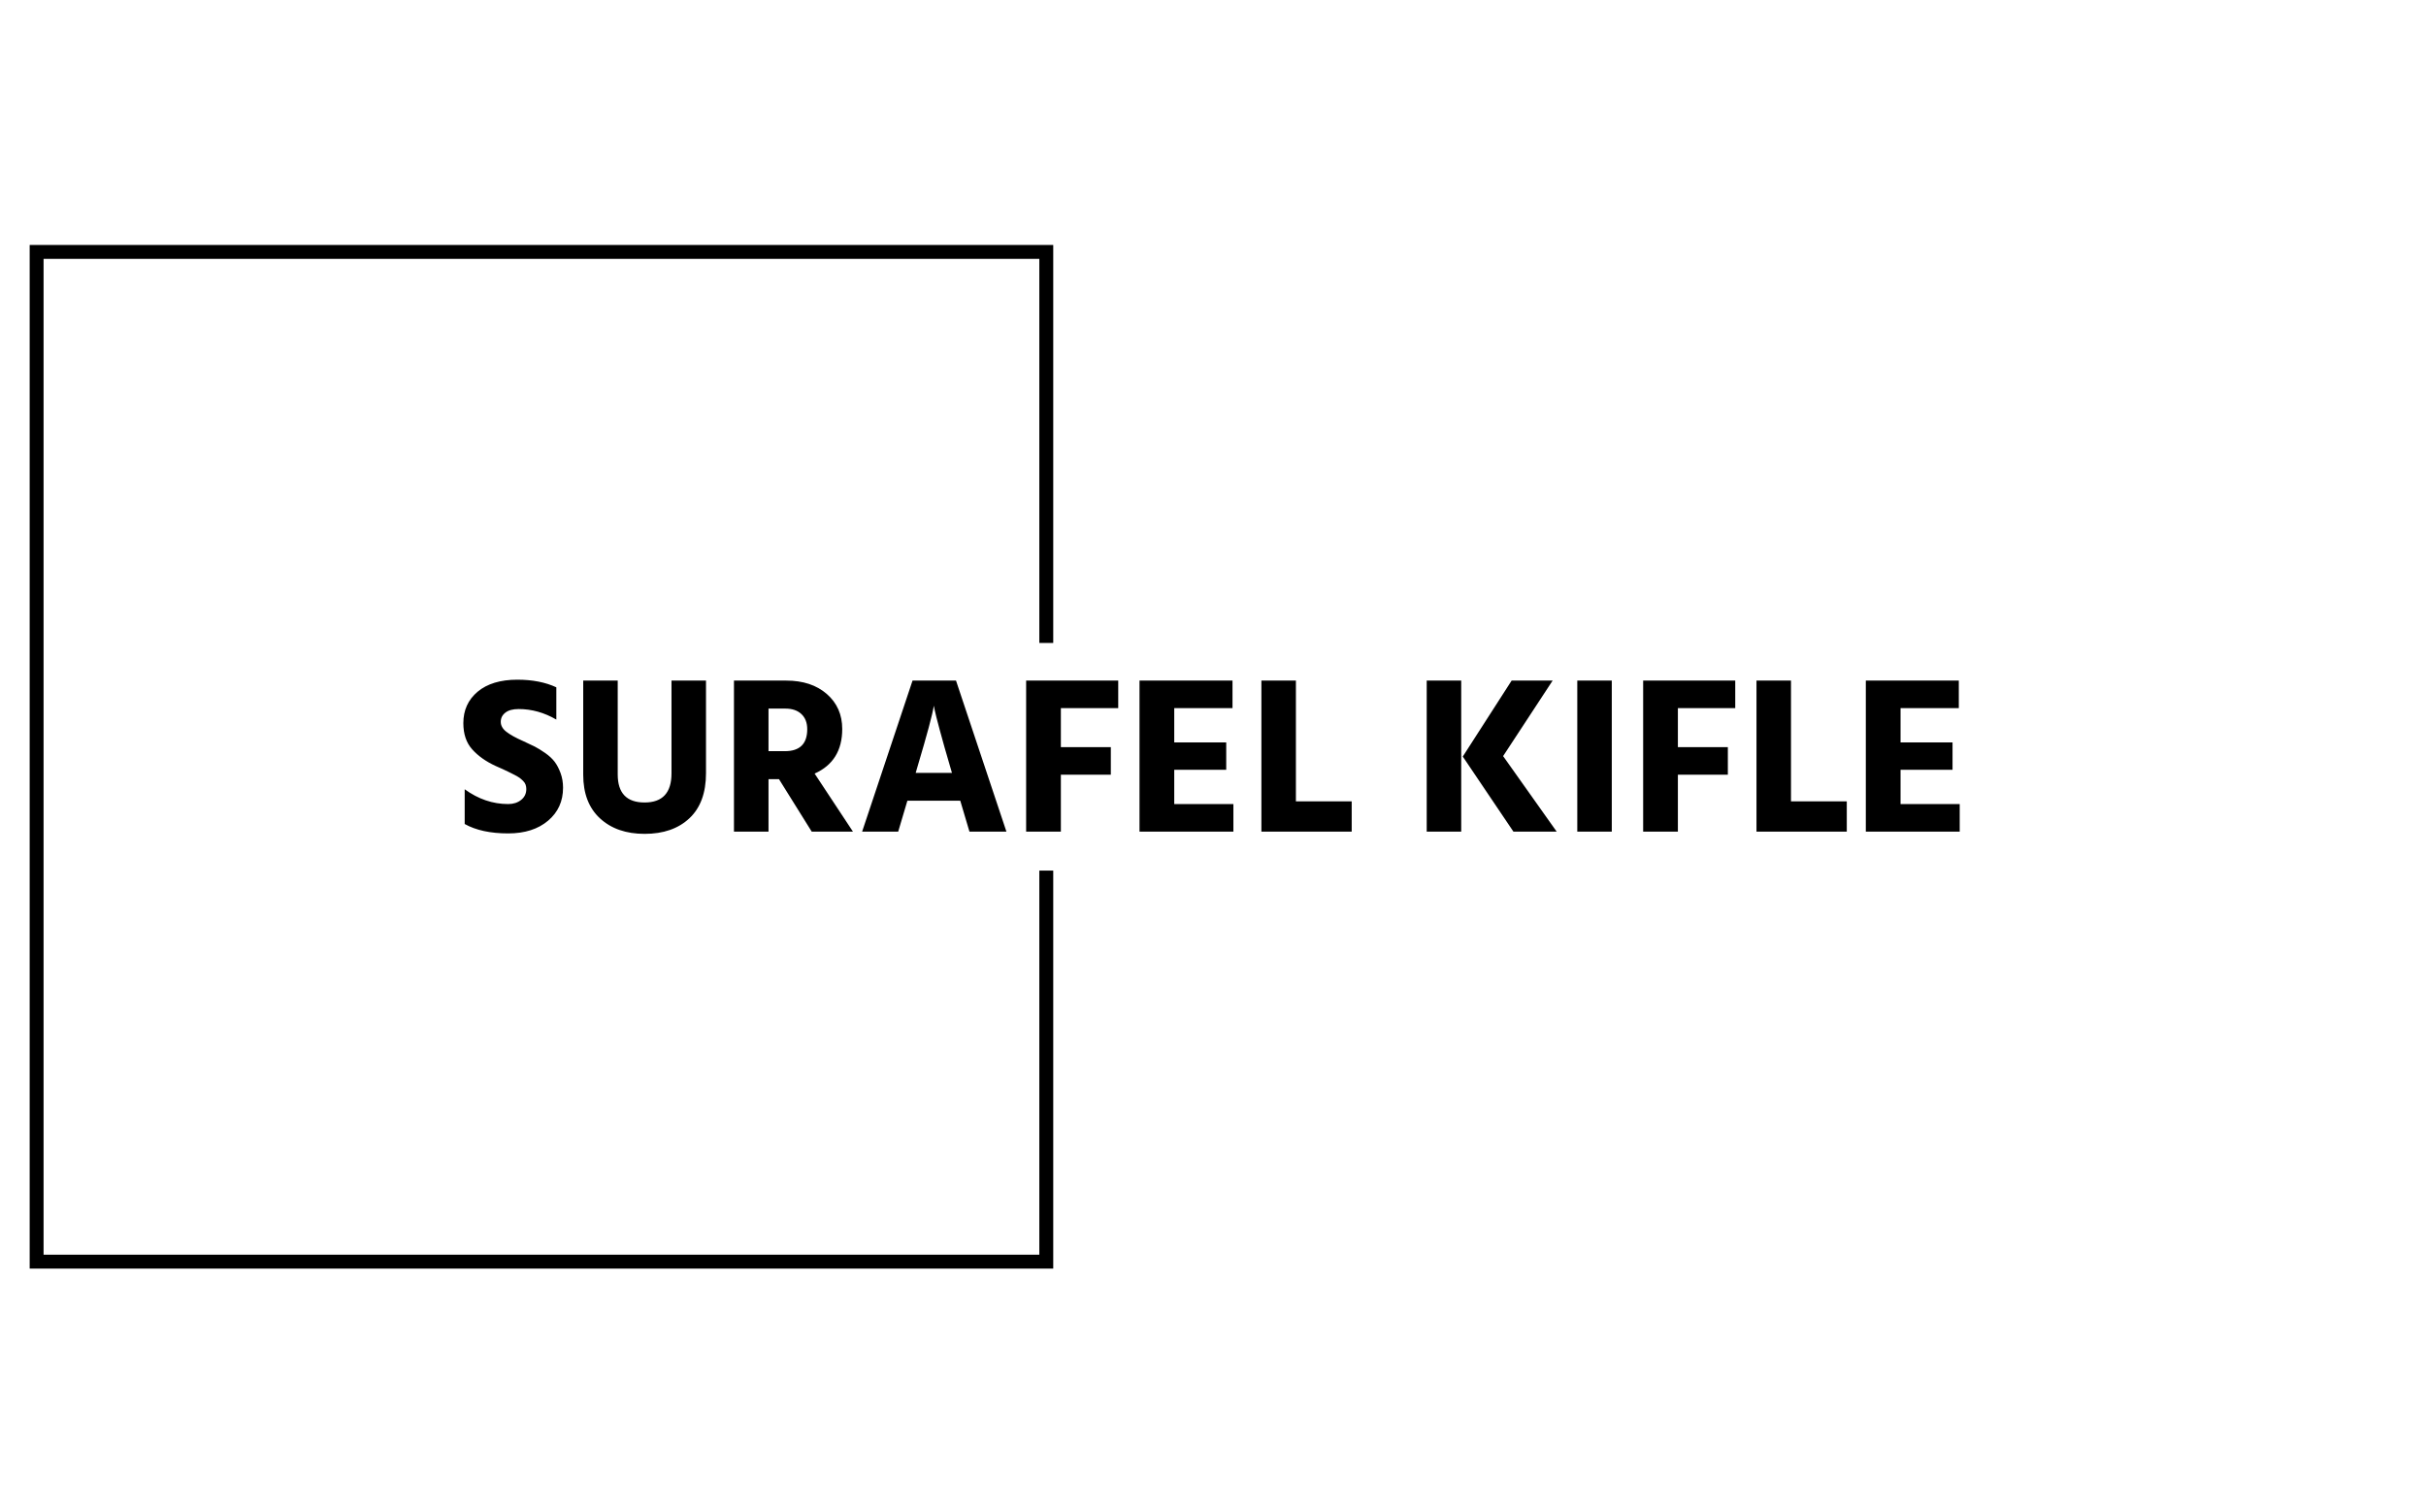 <svg xmlns="http://www.w3.org/2000/svg" version="1.1" xmlns:xlink="http://www.w3.org/1999/xlink" xmlns:svgjs="http://svgjs.dev/svgjs" width="1500" height="935" viewBox="0 0 1500 935"><g transform="matrix(1,0,0,1,-0.909,0.379)"><svg viewBox="0 0 396 247" data-background-color="#929395" preserveAspectRatio="xMidYMid meet" height="935" width="1500" xmlns="http://www.w3.org/2000/svg" xmlns:xlink="http://www.w3.org/1999/xlink"><g id="tight-bounds" transform="matrix(1,0,0,1,0.24,-0.1)"><svg viewBox="0 0 395.52 247.2" height="247.2" width="395.52"><g><svg></svg></g><g><svg viewBox="0 0 395.52 247.2" height="247.2" width="395.52"><g transform="matrix(1,0,0,1,75.544,111.011)"><svg viewBox="0 0 244.431 25.179" height="25.179" width="244.431"><g><svg viewBox="0 0 244.431 25.179" height="25.179" width="244.431"><g><svg viewBox="0 0 244.431 25.179" height="25.179" width="244.431"><g id="textblocktransform"><svg viewBox="0 0 244.431 25.179" height="25.179" width="244.431" id="textblock"><g><svg viewBox="0 0 244.431 25.179" height="25.179" width="244.431"><g transform="matrix(1,0,0,1,0,0)"><svg width="244.431" viewBox="1.95 -33.9 333.92 34.4" height="25.179" data-palette-color="#000000"><path d="M24.2-9.8L24.2-9.8Q24.2-5.25 20.85-2.43 17.5 0.4 11.95 0.4L11.95 0.4Q6 0.4 2.25-1.7L2.25-1.7 2.25-9.45Q6.8-6.15 11.95-6.15L11.95-6.15Q13.7-6.15 14.85-7.08 16-8 16-9.5L16-9.5Q16-10 15.85-10.45 15.7-10.9 15.3-11.3 14.9-11.7 14.53-11.98 14.15-12.25 13.43-12.63 12.7-13 12.2-13.25 11.7-13.5 10.73-13.95 9.75-14.4 9.15-14.65L9.15-14.65Q5.9-16.15 3.93-18.35 1.95-20.55 1.95-24.2L1.95-24.2Q1.95-28.55 5.15-31.23 8.35-33.9 14-33.9L14-33.9Q19.05-33.9 22.7-32.2L22.7-32.2 22.7-25Q18.65-27.35 14.3-27.35L14.3-27.35Q12.35-27.35 11.33-26.55 10.3-25.75 10.3-24.5 10.3-23.25 11.55-22.28 12.8-21.3 15.3-20.2L15.3-20.2Q16.85-19.5 17.88-18.98 18.9-18.45 20.23-17.53 21.55-16.6 22.33-15.58 23.1-14.55 23.65-13.05 24.2-11.55 24.2-9.8ZM56.1-33.7L56.1-13.05Q56.1-6.45 52.4-2.98 48.7 0.5 42.4 0.5L42.4 0.5Q36.2 0.5 32.45-2.95 28.7-6.4 28.7-12.7L28.7-12.7 28.7-33.7 36.4-33.7 36.4-12.75Q36.4-6.5 42.4-6.5 48.4-6.5 48.4-13L48.4-13 48.4-33.7 56.1-33.7ZM73.84-27.45L73.84-27.45 70.05-27.45 70.05-17.95 73.69-17.95Q78.69-17.95 78.69-22.85L78.69-22.85Q78.69-25 77.39-26.23 76.09-27.45 73.84-27.45ZM70.05-11.7L70.05 0 62.34 0 62.34-33.7 74-33.7Q79.64-33.7 83.07-30.7 86.5-27.7 86.5-22.9L86.5-22.9Q86.5-15.7 80.34-12.95L80.34-12.95 88.89 0 79.69 0 72.39-11.7 70.05-11.7ZM103.24-14.3L103.24-14.3 102.89-13.1 110.99-13.1 110.64-14.3Q109.19-19.2 108.27-22.65 107.34-26.1 107.14-27.1L107.14-27.1 106.94-28.1Q106.54-25.35 103.24-14.3ZM101.04-6.9L98.99 0 90.94 0 102.19-33.7 111.89-33.7 123.14 0 114.89 0 112.84-6.9 101.04-6.9ZM146.44-18.85L146.44-12.7 135.29-12.7 135.29 0 127.54 0 127.54-33.7 148.09-33.7 148.09-27.55 135.29-27.55 135.29-18.85 146.44-18.85ZM173.79-6.15L173.79 0 152.84 0 152.84-33.7 173.59-33.7 173.59-27.55 160.59-27.55 160.59-19.9 172.19-19.9 172.19-13.8 160.59-13.8 160.59-6.15 173.79-6.15ZM200.19-6.75L200.19 0 180.04 0 180.04-33.7 187.74-33.7 187.74-6.75 200.19-6.75ZM233.98-16.85L245.93 0 236.28 0 224.98-16.75 235.88-33.7 245.03-33.7 233.98-16.85ZM224.63-33.7L224.63 0 216.93 0 216.93-33.7 224.63-33.7ZM258.23-33.7L258.23 0 250.53 0 250.53-33.7 258.23-33.7ZM284.13-18.85L284.13-12.7 272.98-12.7 272.98 0 265.23 0 265.23-33.7 285.78-33.7 285.78-27.55 272.98-27.55 272.98-18.85 284.13-18.85ZM310.67-6.75L310.67 0 290.52 0 290.52-33.7 298.22-33.7 298.22-6.75 310.67-6.75ZM335.87-6.15L335.87 0 314.92 0 314.92-33.7 335.67-33.7 335.67-27.55 322.67-27.55 322.67-19.9 334.27-19.9 334.27-13.8 322.67-13.8 322.67-6.15 335.87-6.15Z" opacity="1" transform="matrix(1,0,0,1,0,0)" fill="#000000" class="wordmark-text-0" data-fill-palette-color="primary" id="text-0"></path></svg></g></svg></g></svg></g></svg></g></svg></g></svg></g><path d="M171.904 105.011L171.904 40.008 4.719 40.008 4.719 207.192 171.904 207.192 171.904 142.189 169.633 142.189 169.633 204.922 6.989 204.922 6.989 42.278 169.633 42.278 169.633 105.011Z" fill="#000000" stroke="transparent" data-fill-palette-color="tertiary"></path></svg></g><defs></defs></svg><rect width="395.52" height="247.2" fill="none" stroke="none" visibility="hidden"></rect></g></svg></g></svg>